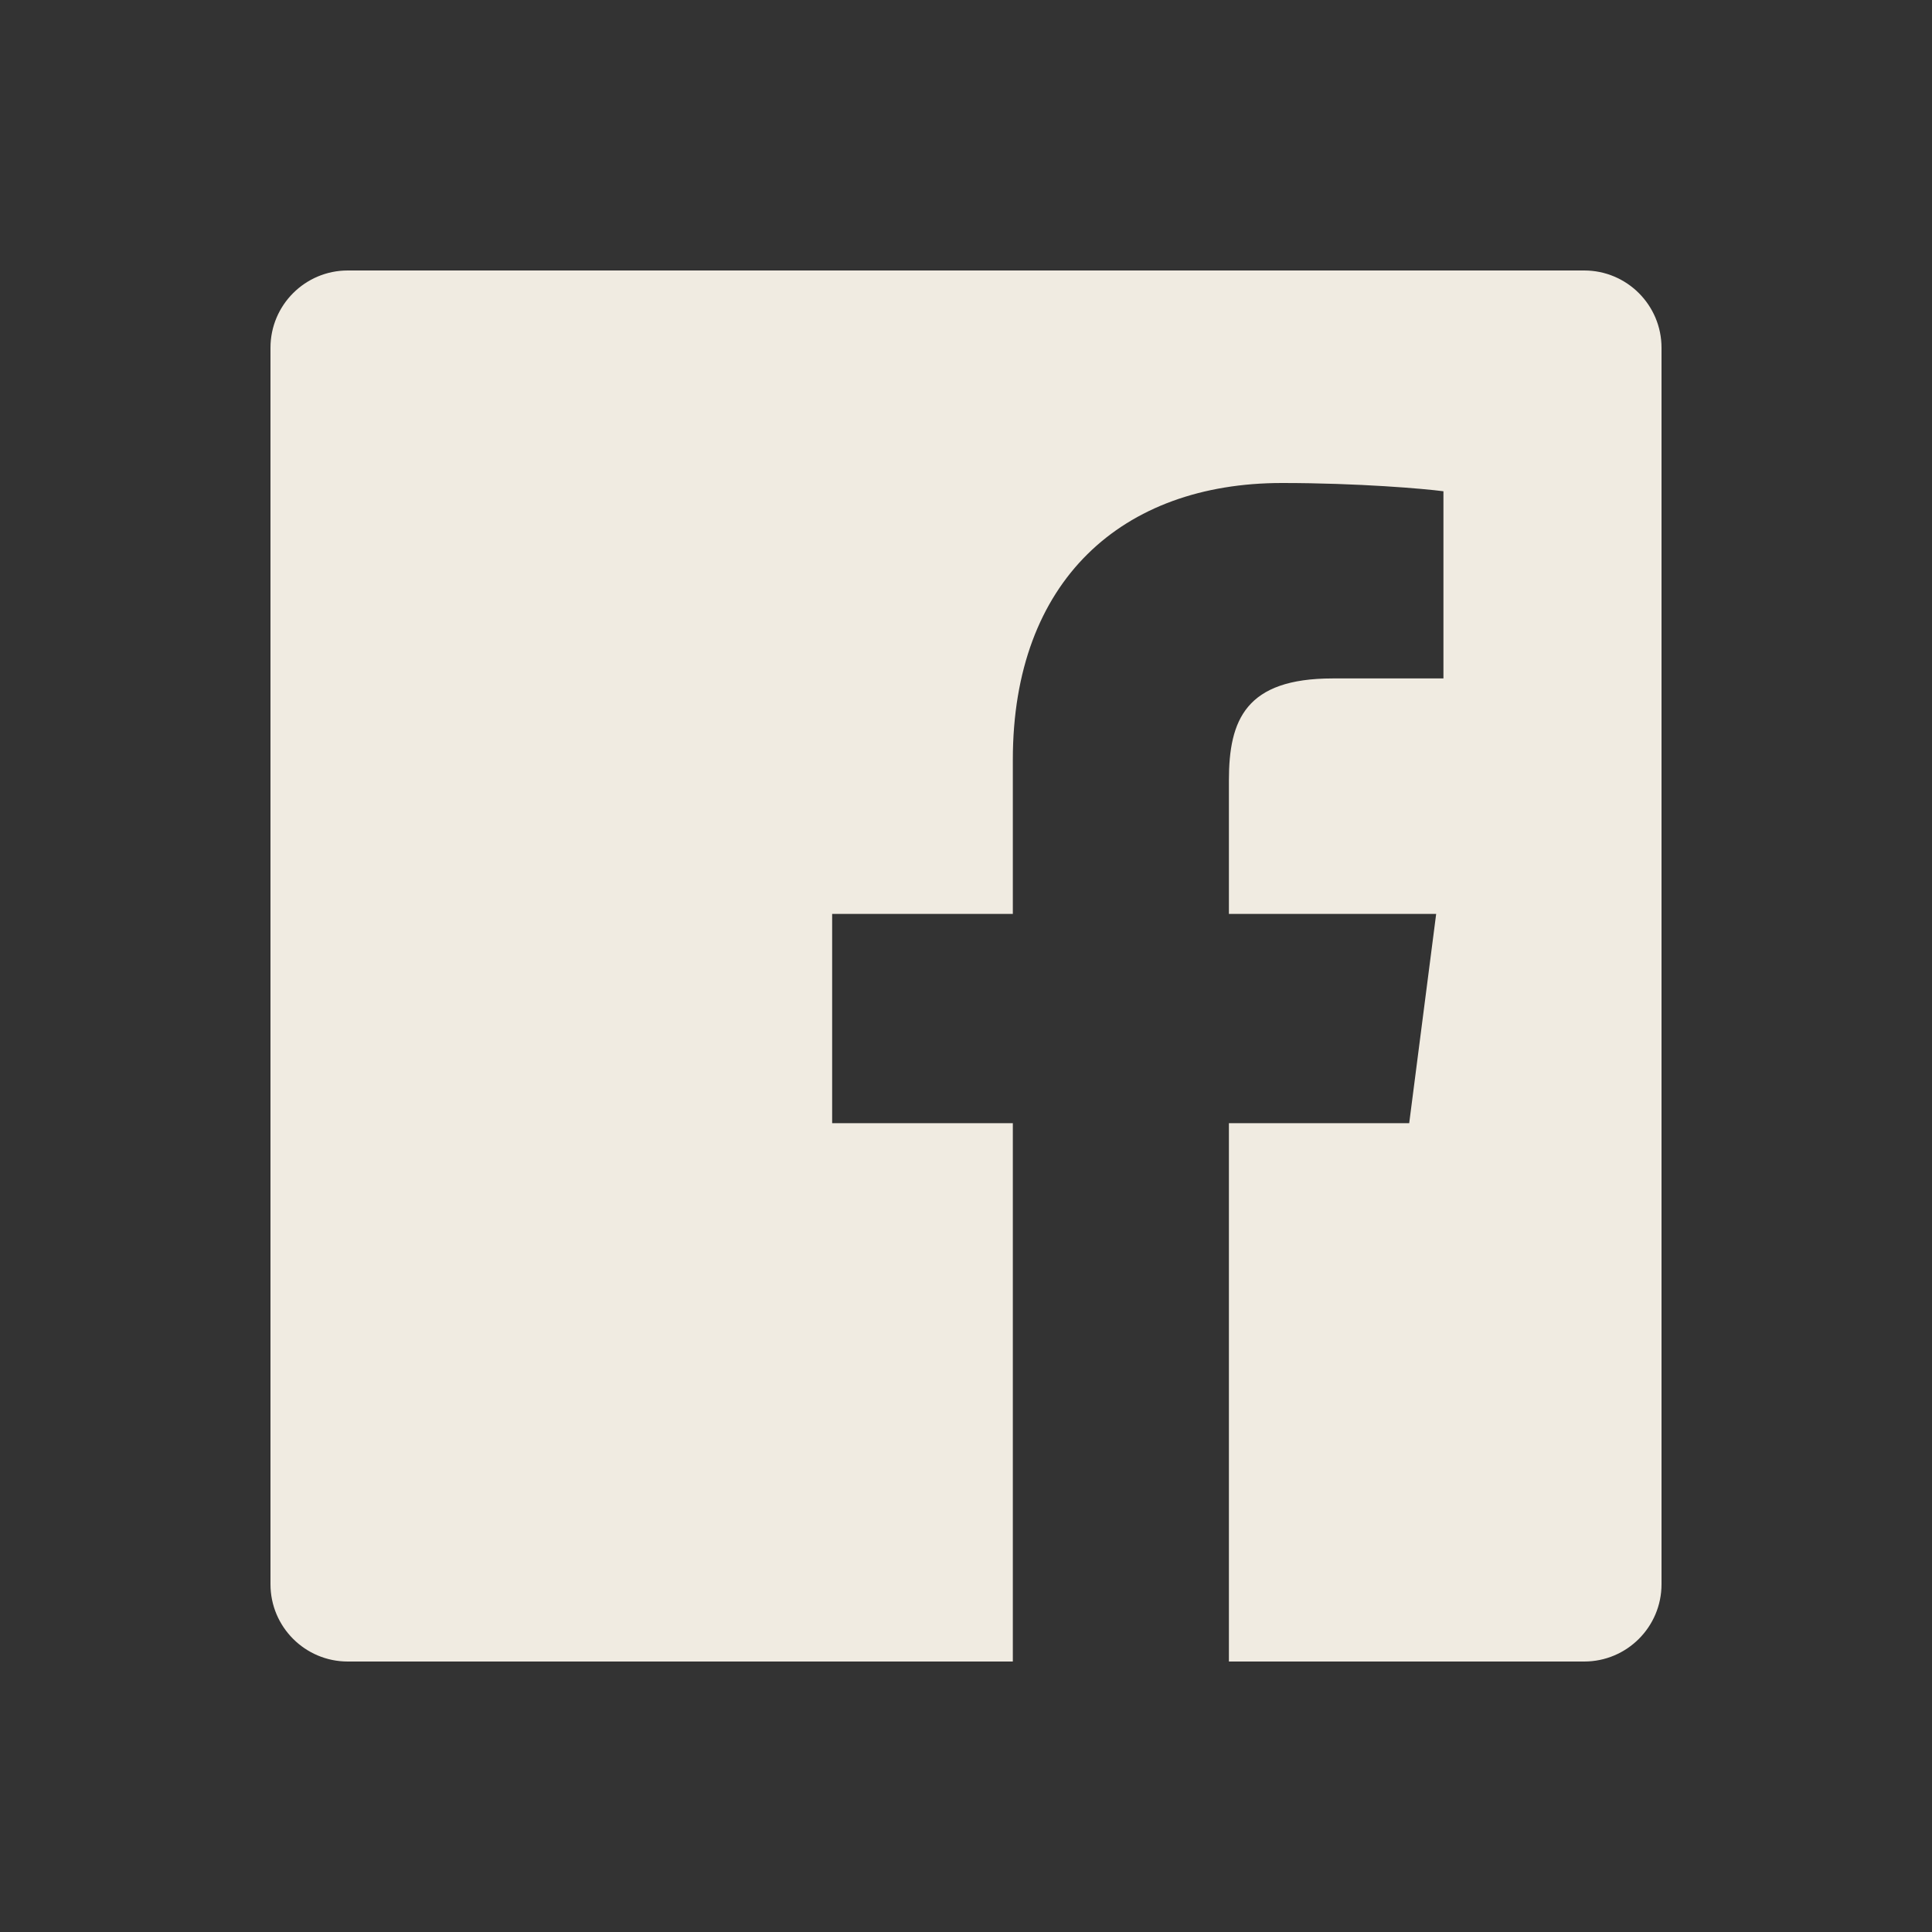 <svg width="25" height="25" viewBox="0 0 25 25" fill="none" xmlns="http://www.w3.org/2000/svg">
<rect x="0" y="0" width="25" height="25" fill="#333333" stroke="none"/>
<path d="M15.902 21.5V14.534H18.235L18.584 11.826H15.902V10.098C15.902 9.314 16.12 8.779 17.244 8.779L18.678 8.779V6.357C18.43 6.324 17.579 6.25 16.589 6.25C14.521 6.25 13.106 7.512 13.106 9.83V11.826H10.768V14.534H13.106V21.5H4.5C3.948 21.5 3.5 21.052 3.5 20.5V4.5C3.5 3.948 3.948 3.5 4.5 3.5H20.5C21.052 3.5 21.5 3.948 21.5 4.5V20.5C21.5 21.052 21.052 21.5 20.5 21.5H15.902Z" fill="#F0EBE1"/>
</svg>
